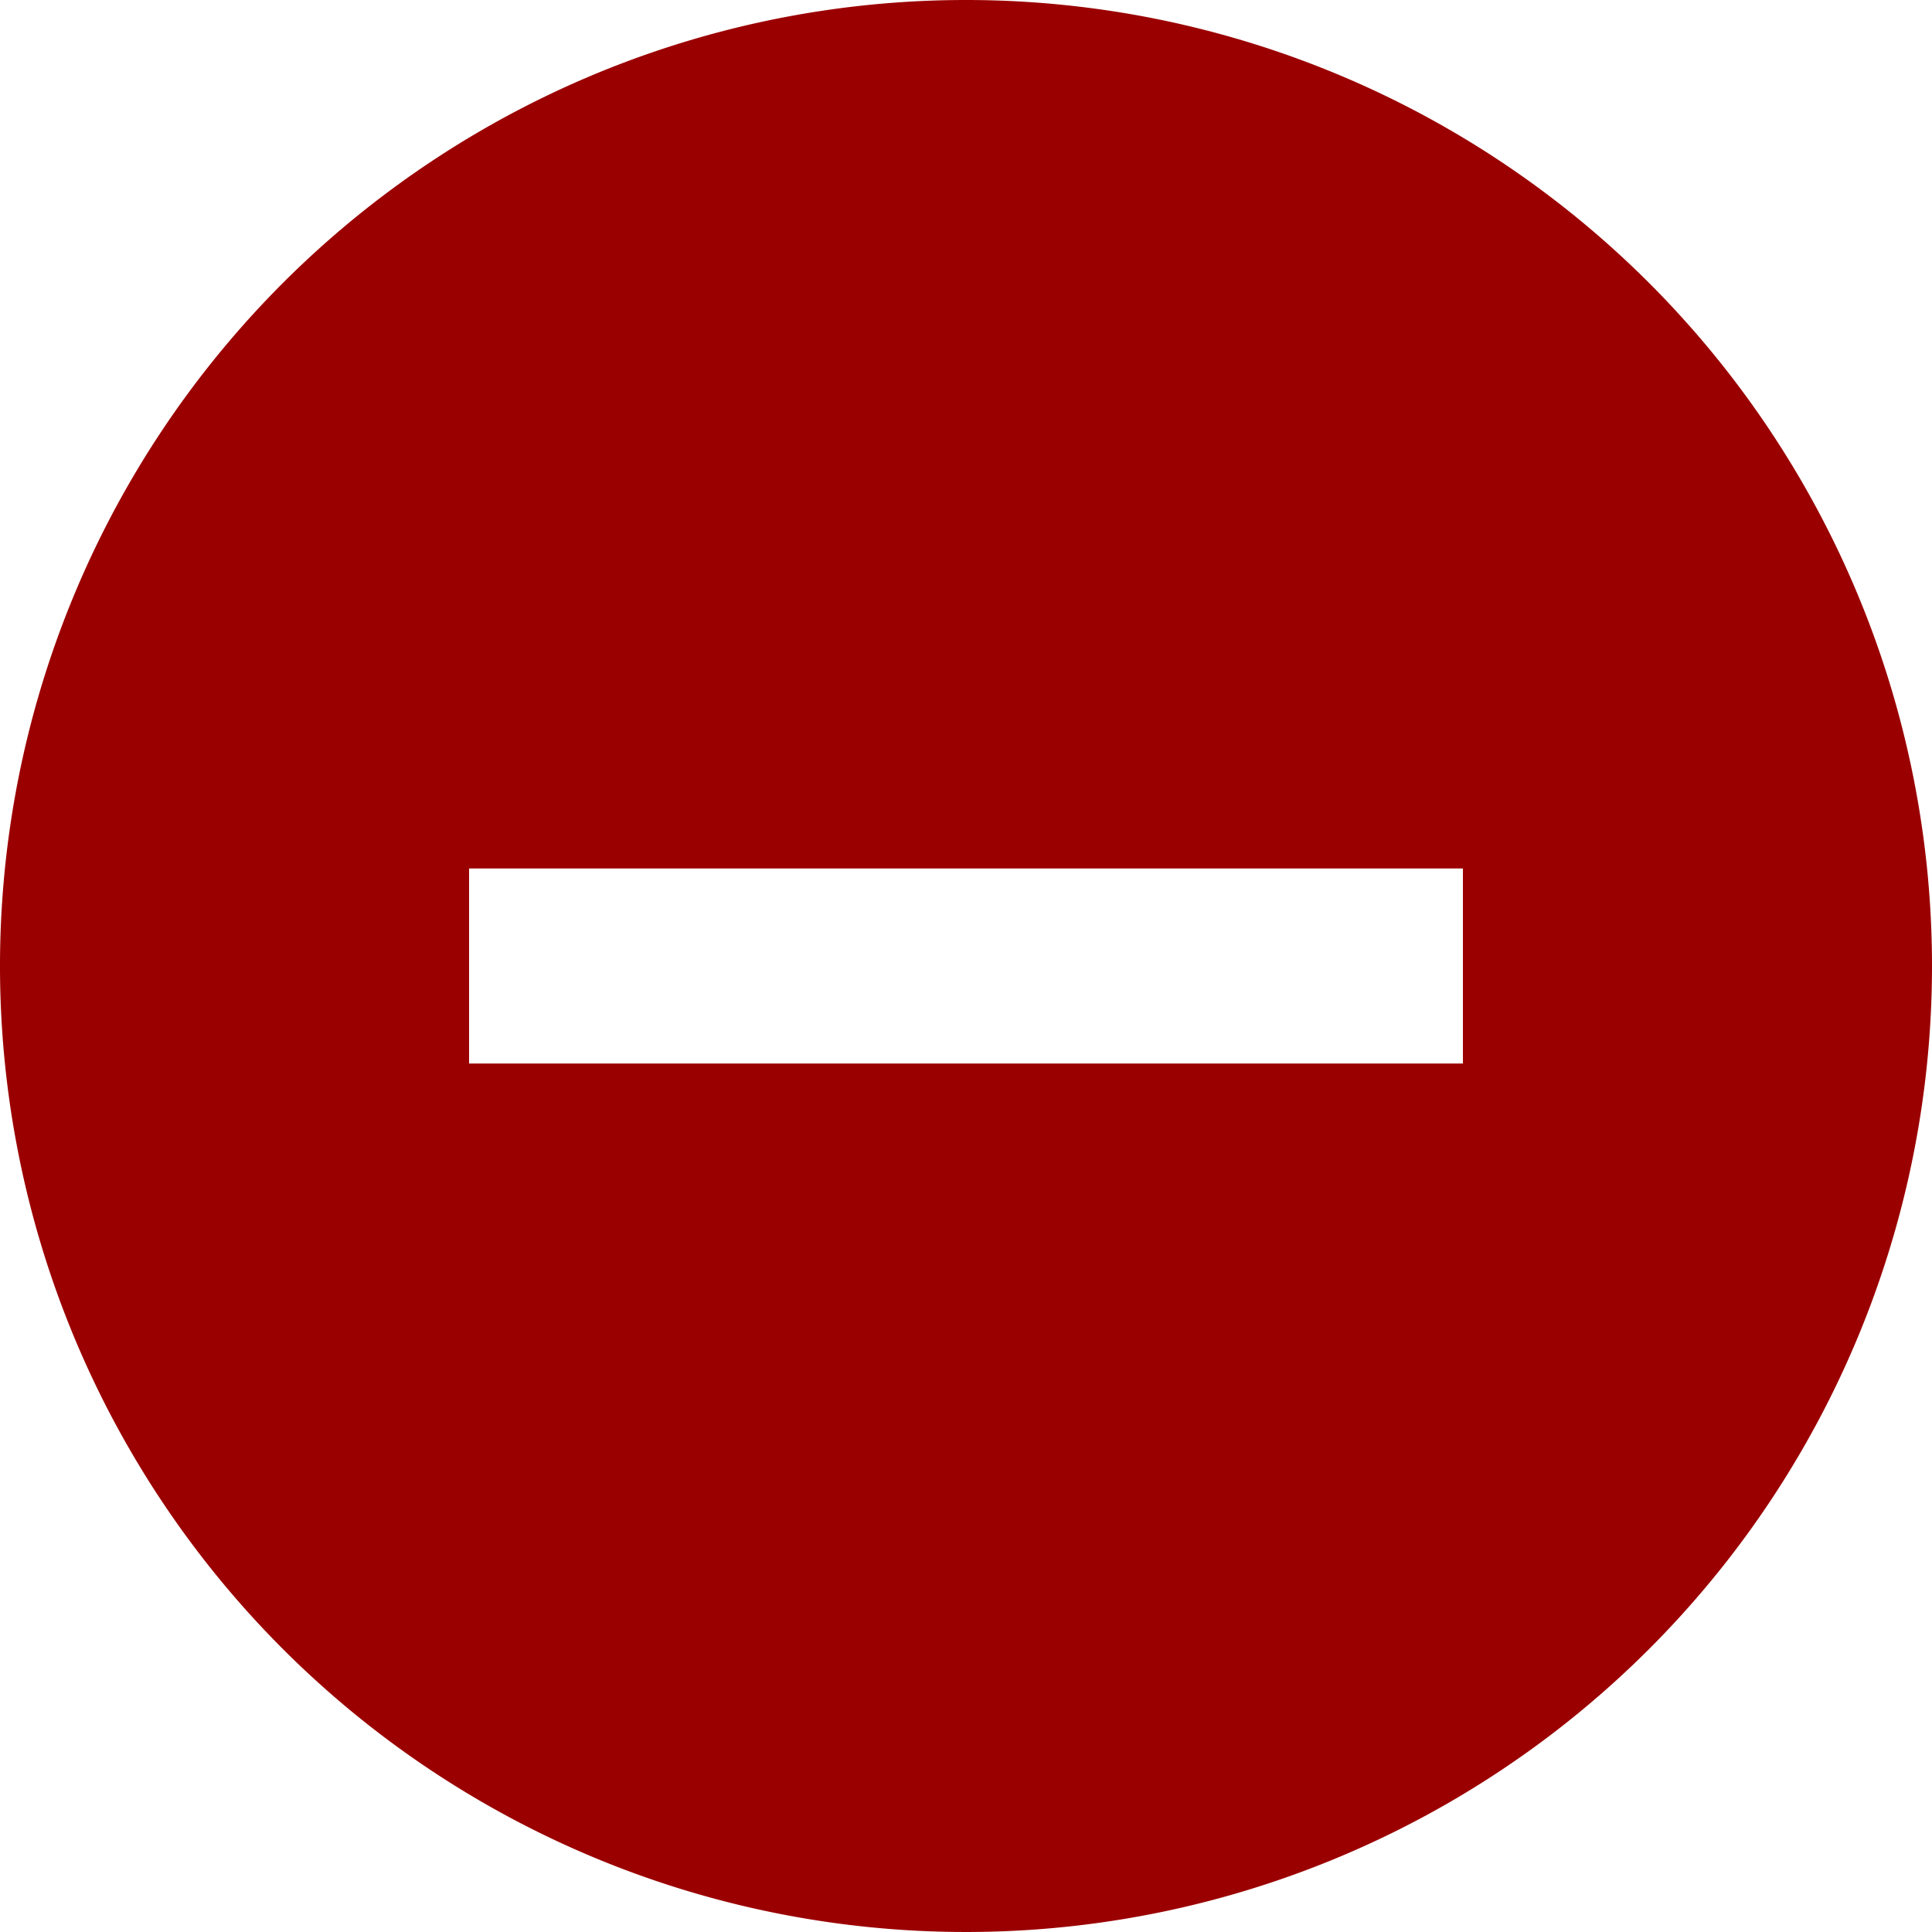<svg xmlns="http://www.w3.org/2000/svg" width="62.152" height="62.152" viewBox="0 0 62.152 62.152">
  <path id="Icon_ionic-md-remove-circle" data-name="Icon ionic-md-remove-circle" d="M34.451,3.375A31.076,31.076,0,1,0,65.527,34.451,31.076,31.076,0,0,0,34.451,3.375ZM50.437,37.589H18.465V31.314H50.437Z" transform="translate(-3.375 -3.375)" fill="#9b0000"/>
</svg>
